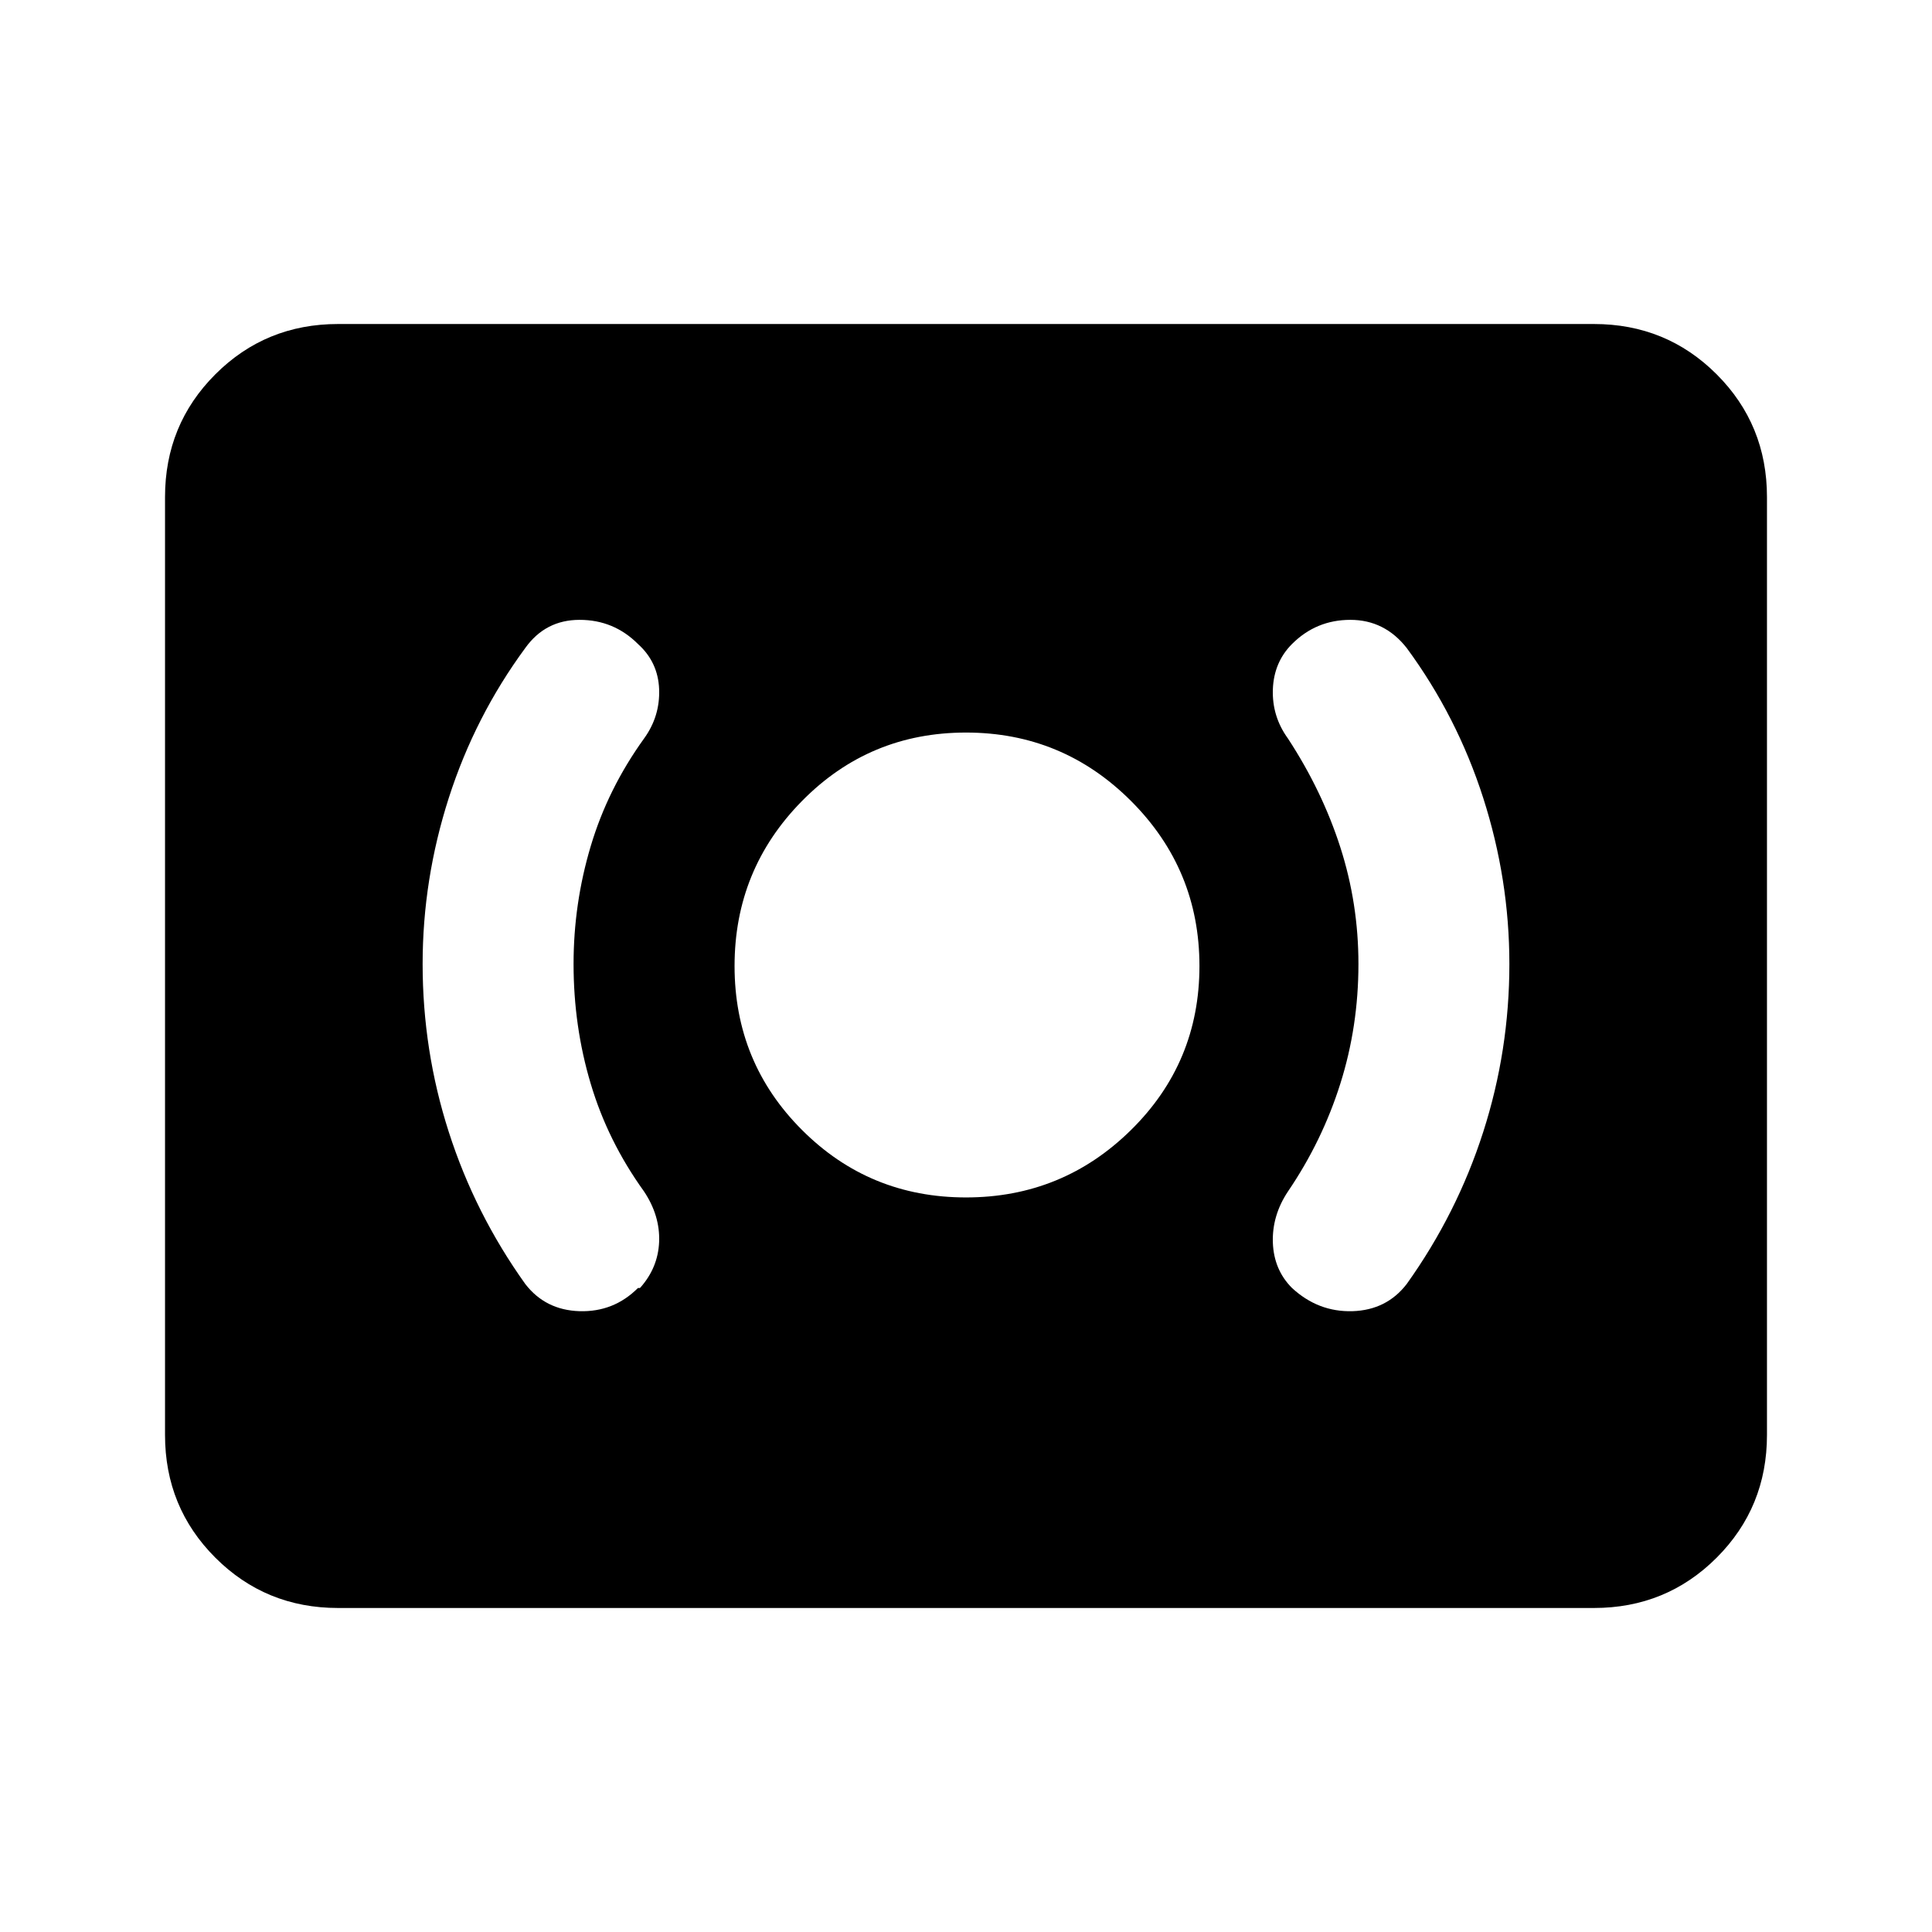 <svg xmlns="http://www.w3.org/2000/svg" height="24" width="24"><path d="M12 14.875Q13.2 14.875 14.05 14.037Q14.9 13.2 14.9 12Q14.9 10.8 14.05 9.95Q13.2 9.1 12 9.1Q10.8 9.1 9.963 9.95Q9.125 10.8 9.125 12Q9.125 13.2 9.963 14.037Q10.8 14.875 12 14.875ZM17.475 15.95Q18.1 15.075 18.425 14.062Q18.75 13.05 18.75 11.975Q18.75 10.925 18.425 9.912Q18.1 8.9 17.475 8.05Q17.2 7.7 16.775 7.7Q16.35 7.7 16.05 8Q15.825 8.225 15.812 8.562Q15.8 8.9 16 9.175Q16.425 9.825 16.65 10.525Q16.875 11.225 16.875 11.975Q16.875 12.75 16.65 13.462Q16.425 14.175 16 14.8Q15.8 15.1 15.812 15.438Q15.825 15.775 16.05 16Q16.375 16.3 16.8 16.288Q17.225 16.275 17.475 15.95ZM7.925 16H7.95Q8.175 15.75 8.188 15.425Q8.2 15.1 8 14.8Q7.55 14.175 7.338 13.462Q7.125 12.75 7.125 11.975Q7.125 11.225 7.338 10.512Q7.55 9.8 8 9.175Q8.2 8.9 8.188 8.562Q8.175 8.225 7.925 8Q7.625 7.7 7.2 7.7Q6.775 7.7 6.525 8.05Q5.9 8.9 5.575 9.912Q5.25 10.925 5.25 11.975Q5.25 13.05 5.575 14.062Q5.9 15.075 6.525 15.95Q6.775 16.275 7.2 16.288Q7.625 16.3 7.925 16ZM4.2 19.975Q3.3 19.975 2.675 19.35Q2.05 18.725 2.05 17.825V6.175Q2.05 5.275 2.675 4.65Q3.3 4.025 4.2 4.025H19.8Q20.7 4.025 21.325 4.65Q21.95 5.275 21.95 6.175V17.825Q21.95 18.725 21.325 19.35Q20.7 19.975 19.8 19.975Z"/></svg>